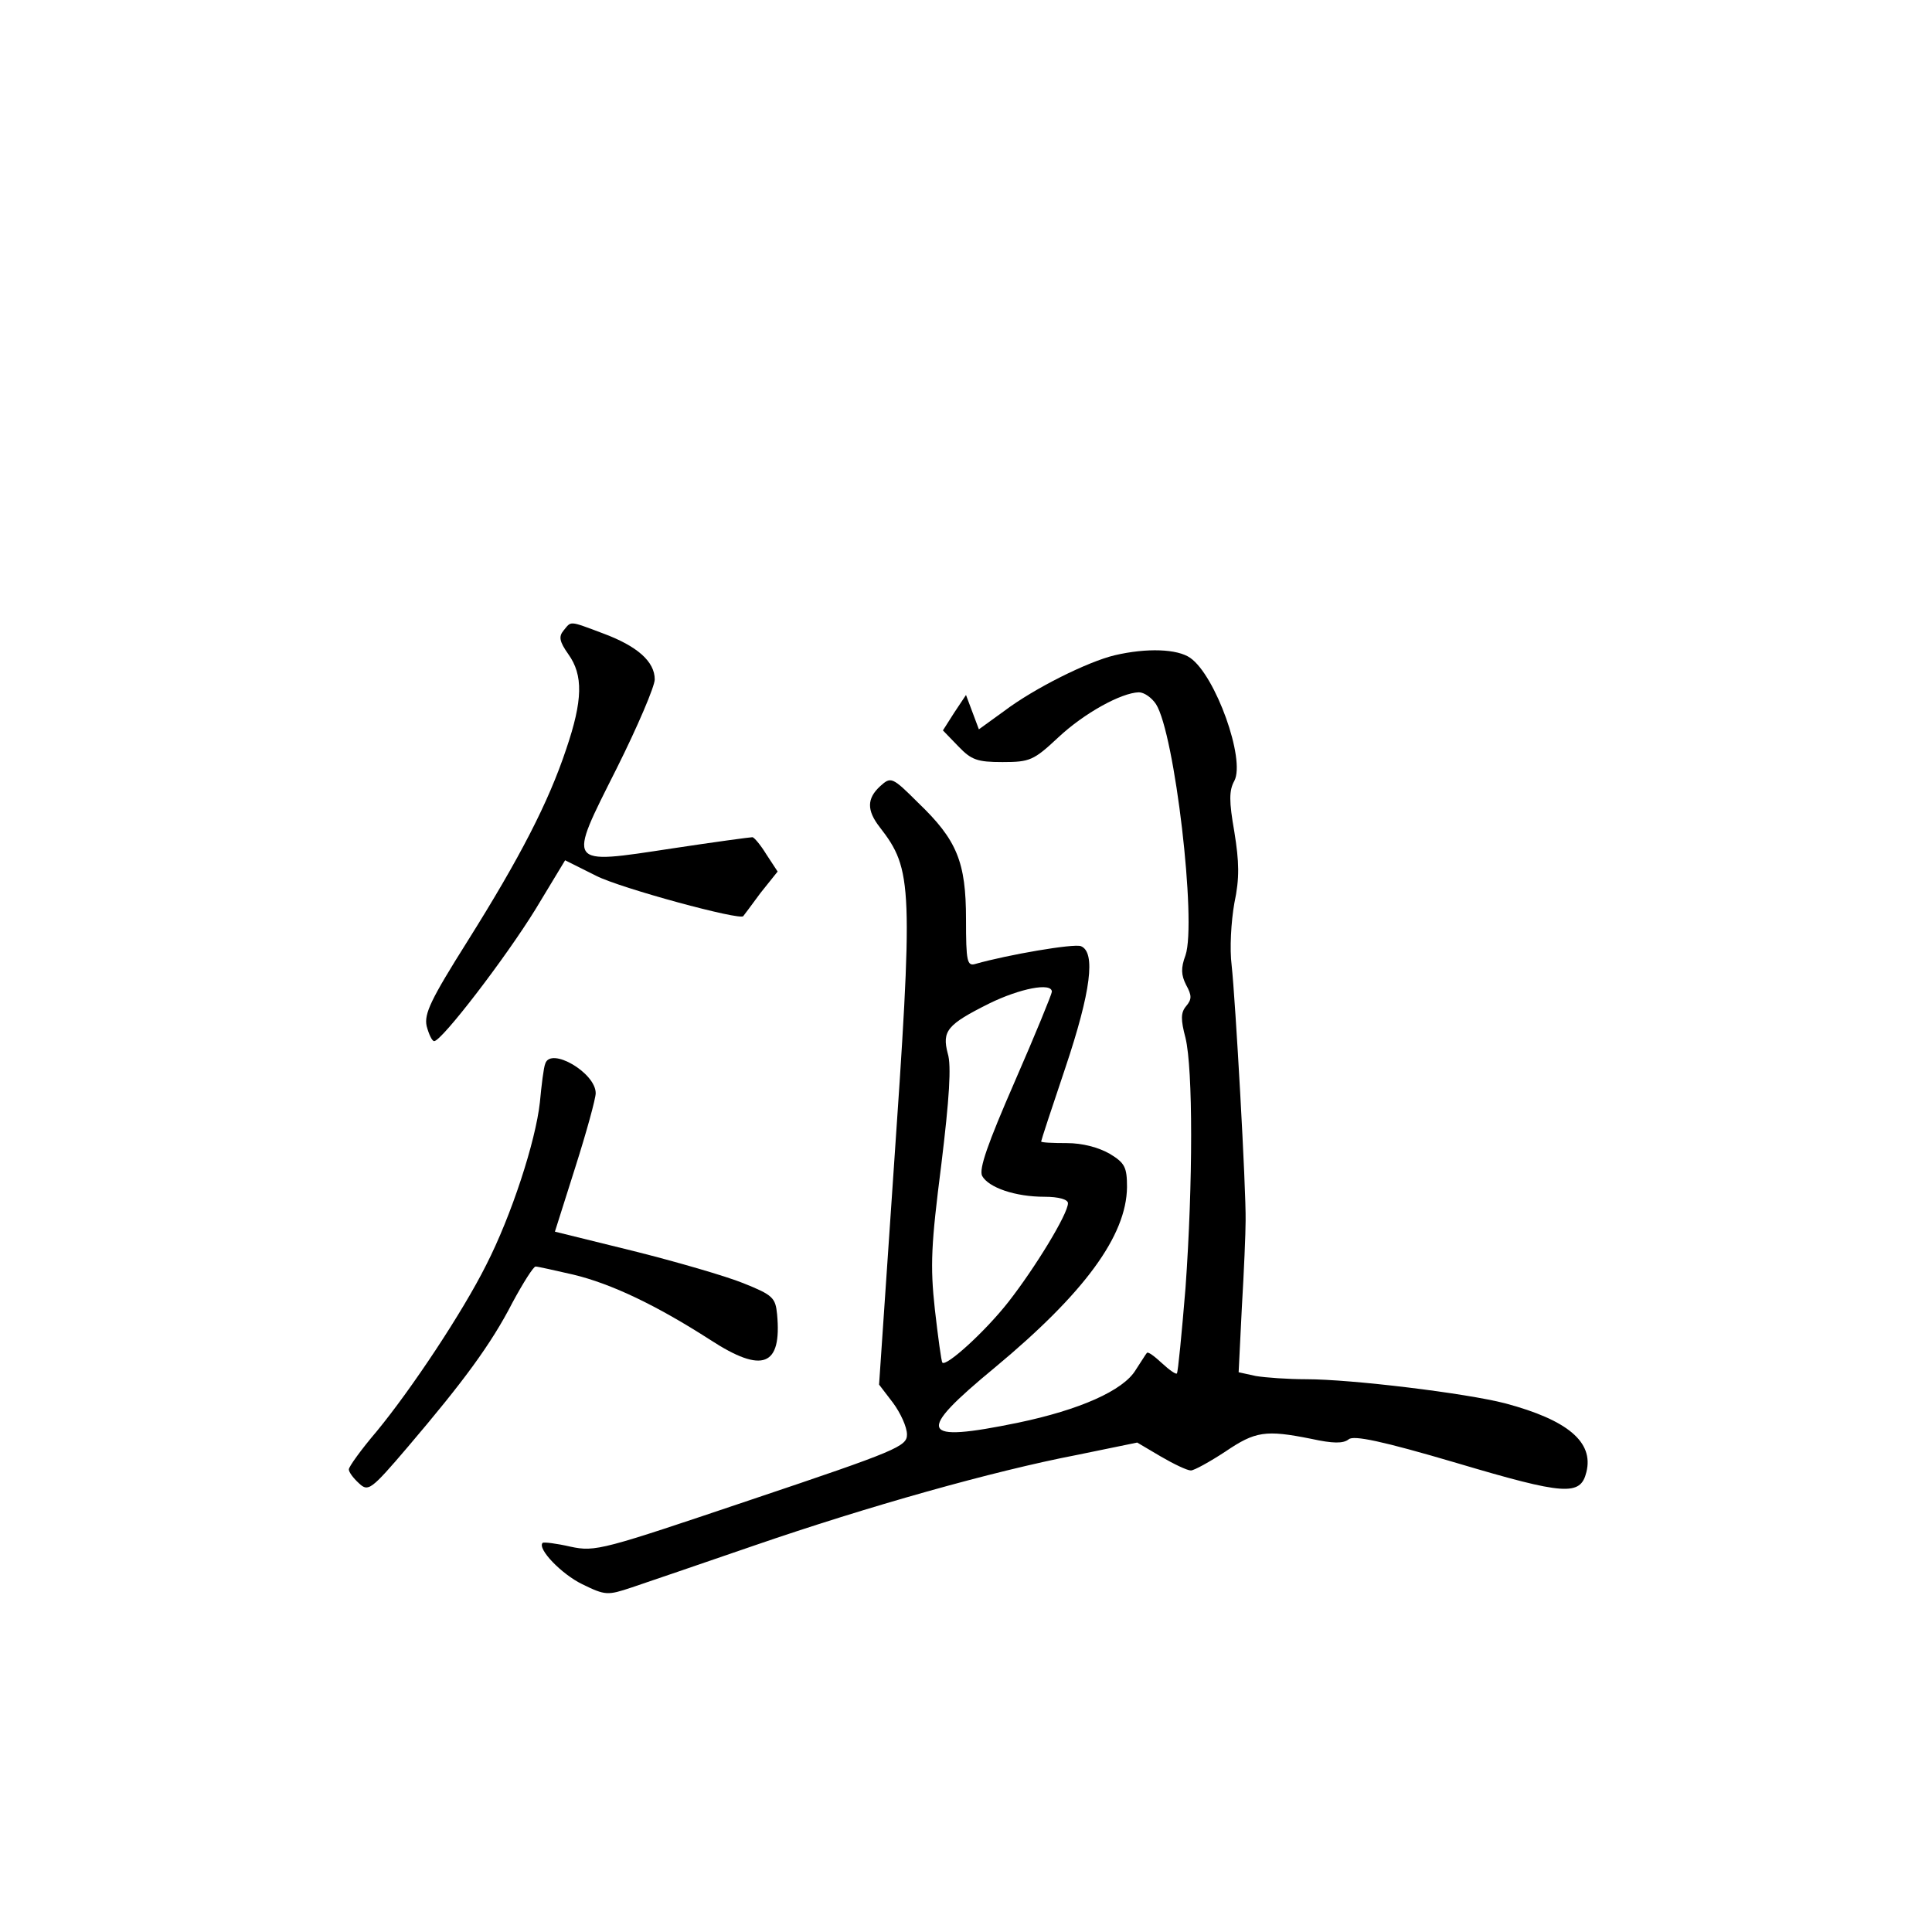 <?xml version="1.0" standalone="no"?>
<!DOCTYPE svg PUBLIC "-//W3C//DTD SVG 20010904//EN"
 "http://www.w3.org/TR/2001/REC-SVG-20010904/DTD/svg10.dtd">
<svg version="1.0" xmlns="http://www.w3.org/2000/svg"
 width="360pt" height="360pt" viewBox="0 0 360 360"
 preserveAspectRatio="xMidYMid meet">
<g transform="translate(0,360) scale(0.1,-0.1)"
fill="#000000" stroke="none">
<path d="M1050 2425 c-9 -11 -8 -20 9 -44 28 -39 27 -86 -4 -177 -33 -99 -86
-202 -184 -358 -68 -108 -81 -135 -76 -158 4 -15 10 -28 14 -28 14 0 133 155
189 246 l55 91 58 -29 c45 -23 270 -84 274 -75 1 1 15 20 32 43 l32 40 -21 32
c-11 18 -23 32 -26 32 -4 0 -71 -9 -150 -21 -198 -30 -195 -34 -103 149 39 78
71 153 71 166 0 33 -32 62 -97 86 -64 24 -58 23 -73 5z"/>
<path d="M2077 2379 c-50 -12 -149 -61 -206 -104 l-47 -34 -12 32 -12 32 -22
-33 -21 -33 29 -30 c24 -25 35 -29 82 -29 51 0 58 3 104 46 48 45 117 83 150
84 10 0 24 -10 32 -22 35 -55 76 -406 55 -468 -9 -24 -8 -37 1 -55 11 -20 11
-27 0 -40 -10 -12 -10 -25 -1 -59 14 -58 14 -270 0 -466 -7 -85 -14 -157 -16
-159 -1 -3 -14 6 -28 19 -14 13 -26 22 -28 19 -2 -2 -11 -17 -21 -32 -23 -38
-104 -74 -219 -98 -185 -38 -192 -20 -43 103 166 138 245 245 246 336 0 37 -4
45 -32 62 -21 12 -51 20 -80 20 -27 0 -48 1 -48 3 0 2 20 63 45 137 48 143 57
216 29 227 -14 5 -136 -16 -196 -33 -16 -5 -18 4 -18 83 0 107 -17 148 -89
217 -49 49 -51 49 -71 31 -25 -23 -25 -45 -1 -76 62 -80 63 -107 25 -657 l-26
-382 26 -34 c14 -19 26 -45 26 -59 0 -22 -18 -30 -289 -121 -279 -94 -291 -98
-338 -88 -26 6 -50 9 -52 7 -10 -11 35 -58 74 -77 43 -21 47 -21 92 -6 27 9
129 44 228 78 212 73 446 139 602 169 l112 23 44 -26 c24 -14 49 -26 56 -26 6
0 35 16 64 35 56 38 75 41 160 24 41 -9 60 -9 70 -1 9 8 62 -3 201 -44 202
-60 231 -62 242 -17 14 56 -35 97 -151 128 -73 19 -287 45 -371 45 -34 0 -76
3 -94 6 l-32 7 6 121 c4 67 7 139 7 161 1 60 -19 412 -26 476 -4 31 -1 82 5
116 10 47 9 77 0 133 -10 57 -10 77 0 95 21 40 -35 196 -82 229 -24 17 -81 19
-141 5z m-117 -627 c0 -4 -31 -80 -69 -167 -51 -117 -67 -163 -61 -176 12 -22
62 -39 116 -39 27 0 44 -5 44 -12 0 -20 -61 -120 -111 -184 -44 -56 -116 -121
-123 -113 -2 2 -8 47 -14 99 -9 82 -7 121 12 270 15 123 19 185 12 207 -11 42
-1 54 77 93 57 28 117 40 117 22z"/>
<path d="M1016 1618 c-3 -7 -7 -40 -10 -72 -8 -73 -53 -211 -100 -303 -44 -88
-139 -231 -204 -310 -29 -34 -52 -66 -52 -71 0 -5 8 -16 19 -26 17 -16 22 -13
91 68 103 121 155 191 195 269 20 37 39 67 43 67 4 0 35 -7 70 -15 71 -17 155
-57 256 -122 97 -63 133 -49 124 48 -3 31 -8 36 -63 58 -32 13 -125 40 -205
60 l-146 36 38 120 c21 66 38 128 38 138 0 38 -84 87 -94 55z"/>
</g>
</svg>
